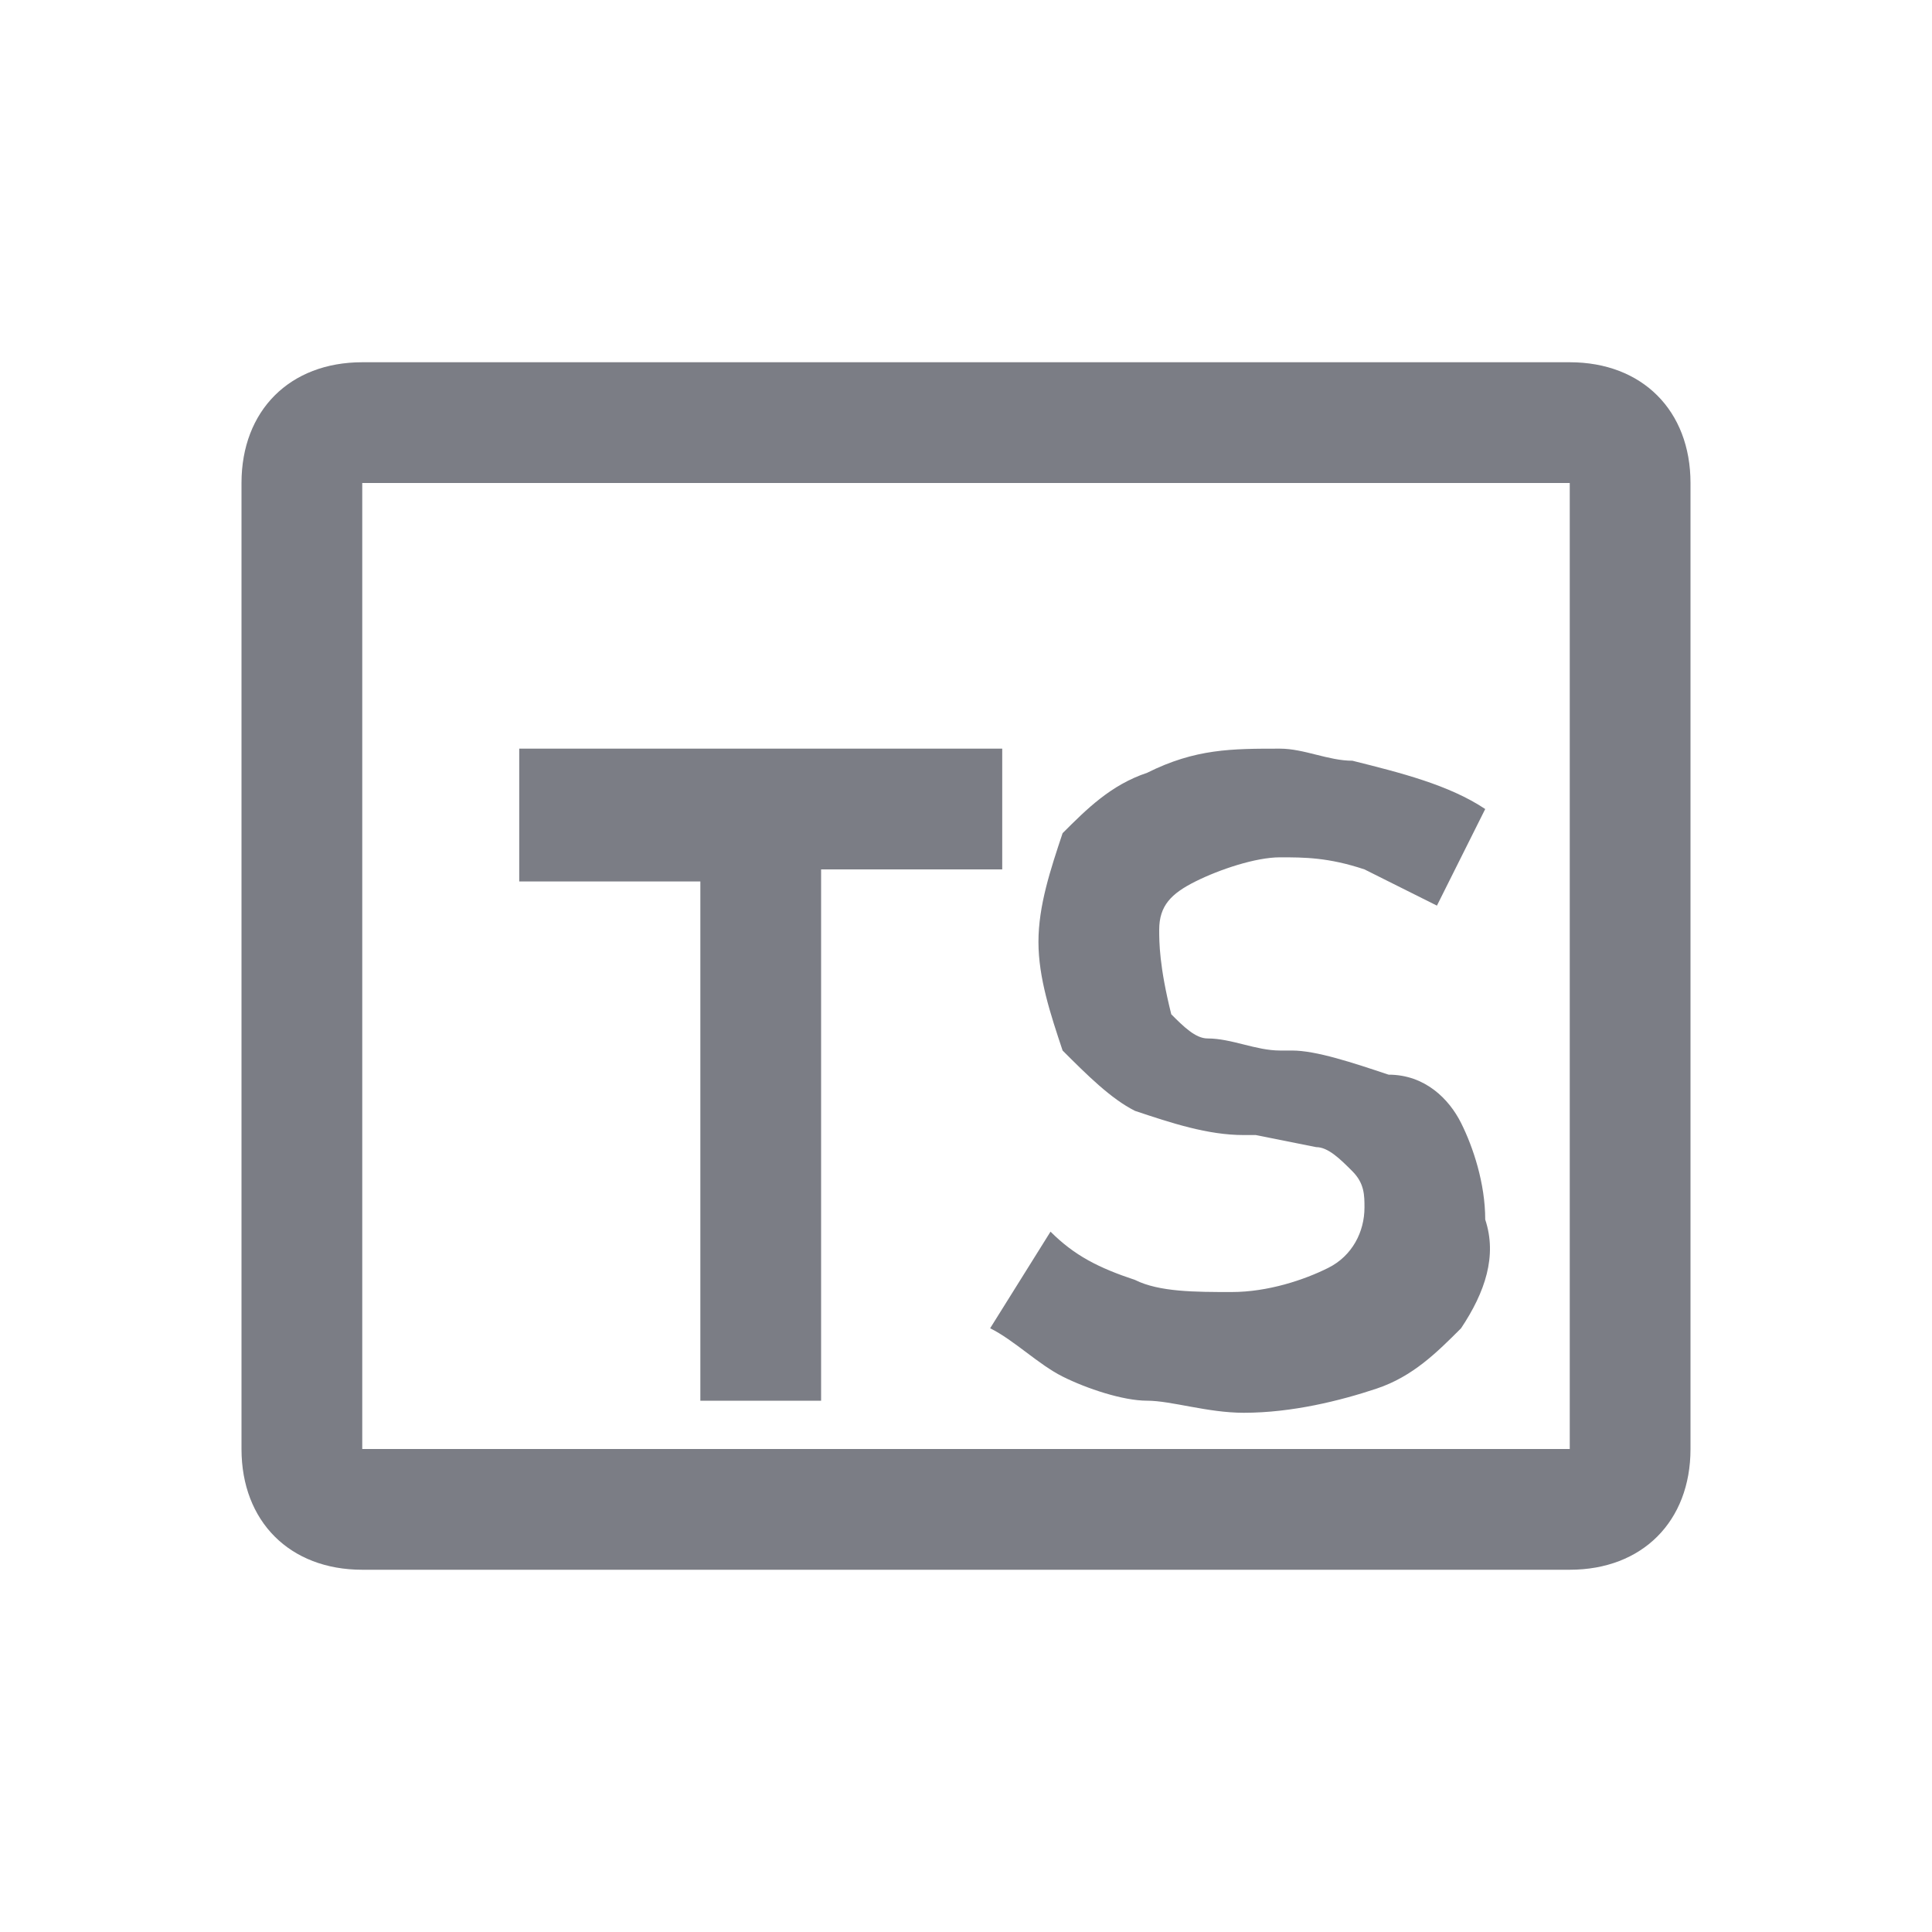 <?xml version="1.0" encoding="utf-8"?>
<!-- Generator: Adobe Illustrator 24.3.0, SVG Export Plug-In . SVG Version: 6.00 Build 0)  -->
<svg version="1.1" id="Layer_1" xmlns="http://www.w3.org/2000/svg" xmlns:xlink="http://www.w3.org/1999/xlink" x="0px" y="0px"
	 viewBox="0 0 16 16" style="enable-background:new 0 0 16 16;" xml:space="preserve">
<style type="text/css">
	.st0{fill-rule:evenodd;clip-rule:evenodd;fill:#7B7D85;}
</style>
<path class="st0" d="M3,4h10v8H3V4z M2,4c0-0.6,0.4-1,1-1h10c0.6,0,1,0.4,1,1v8c0,0.6-0.4,1-1,1H3c-0.6,0-1-0.4-1-1V4z M4.3,6.3v1
	h1.5v4.3h1V7.2h1.5v-1H4.3z M11.2,6.3c-0.2,0-0.4-0.1-0.6-0.1c-0.4,0-0.7,0-1.1,0.2C9.2,6.5,9,6.7,8.8,6.9C8.7,7.2,8.6,7.5,8.6,7.8
	c0,0.3,0.1,0.6,0.2,0.9C9,8.9,9.2,9.1,9.4,9.2c0.3,0.1,0.6,0.2,0.9,0.2h0.1l0.5,0.1c0.1,0,0.2,0.1,0.3,0.2c0.1,0.1,0.1,0.2,0.1,0.3
	c0,0.2-0.1,0.4-0.3,0.5c-0.2,0.1-0.5,0.2-0.8,0.2c-0.3,0-0.6,0-0.8-0.1c-0.3-0.1-0.5-0.2-0.7-0.4l-0.5,0.8c0.2,0.1,0.4,0.3,0.6,0.4
	c0.2,0.1,0.5,0.2,0.7,0.2c0.2,0,0.5,0.1,0.8,0.1c0.4,0,0.8-0.1,1.1-0.2c0.3-0.1,0.5-0.3,0.7-0.5c0.2-0.3,0.3-0.6,0.2-0.9
	c0-0.3-0.1-0.6-0.2-0.8c-0.1-0.2-0.3-0.4-0.6-0.4c-0.3-0.1-0.6-0.2-0.8-0.2h-0.1c-0.2,0-0.4-0.1-0.6-0.1c-0.1,0-0.2-0.1-0.3-0.2
	C9.6,8,9.6,7.8,9.6,7.7c0-0.2,0.1-0.3,0.3-0.4c0.2-0.1,0.5-0.2,0.7-0.2c0.2,0,0.4,0,0.7,0.1c0.2,0.1,0.4,0.2,0.6,0.3l0.4-0.8
	C12,6.5,11.6,6.4,11.2,6.3z"/>
</svg>
